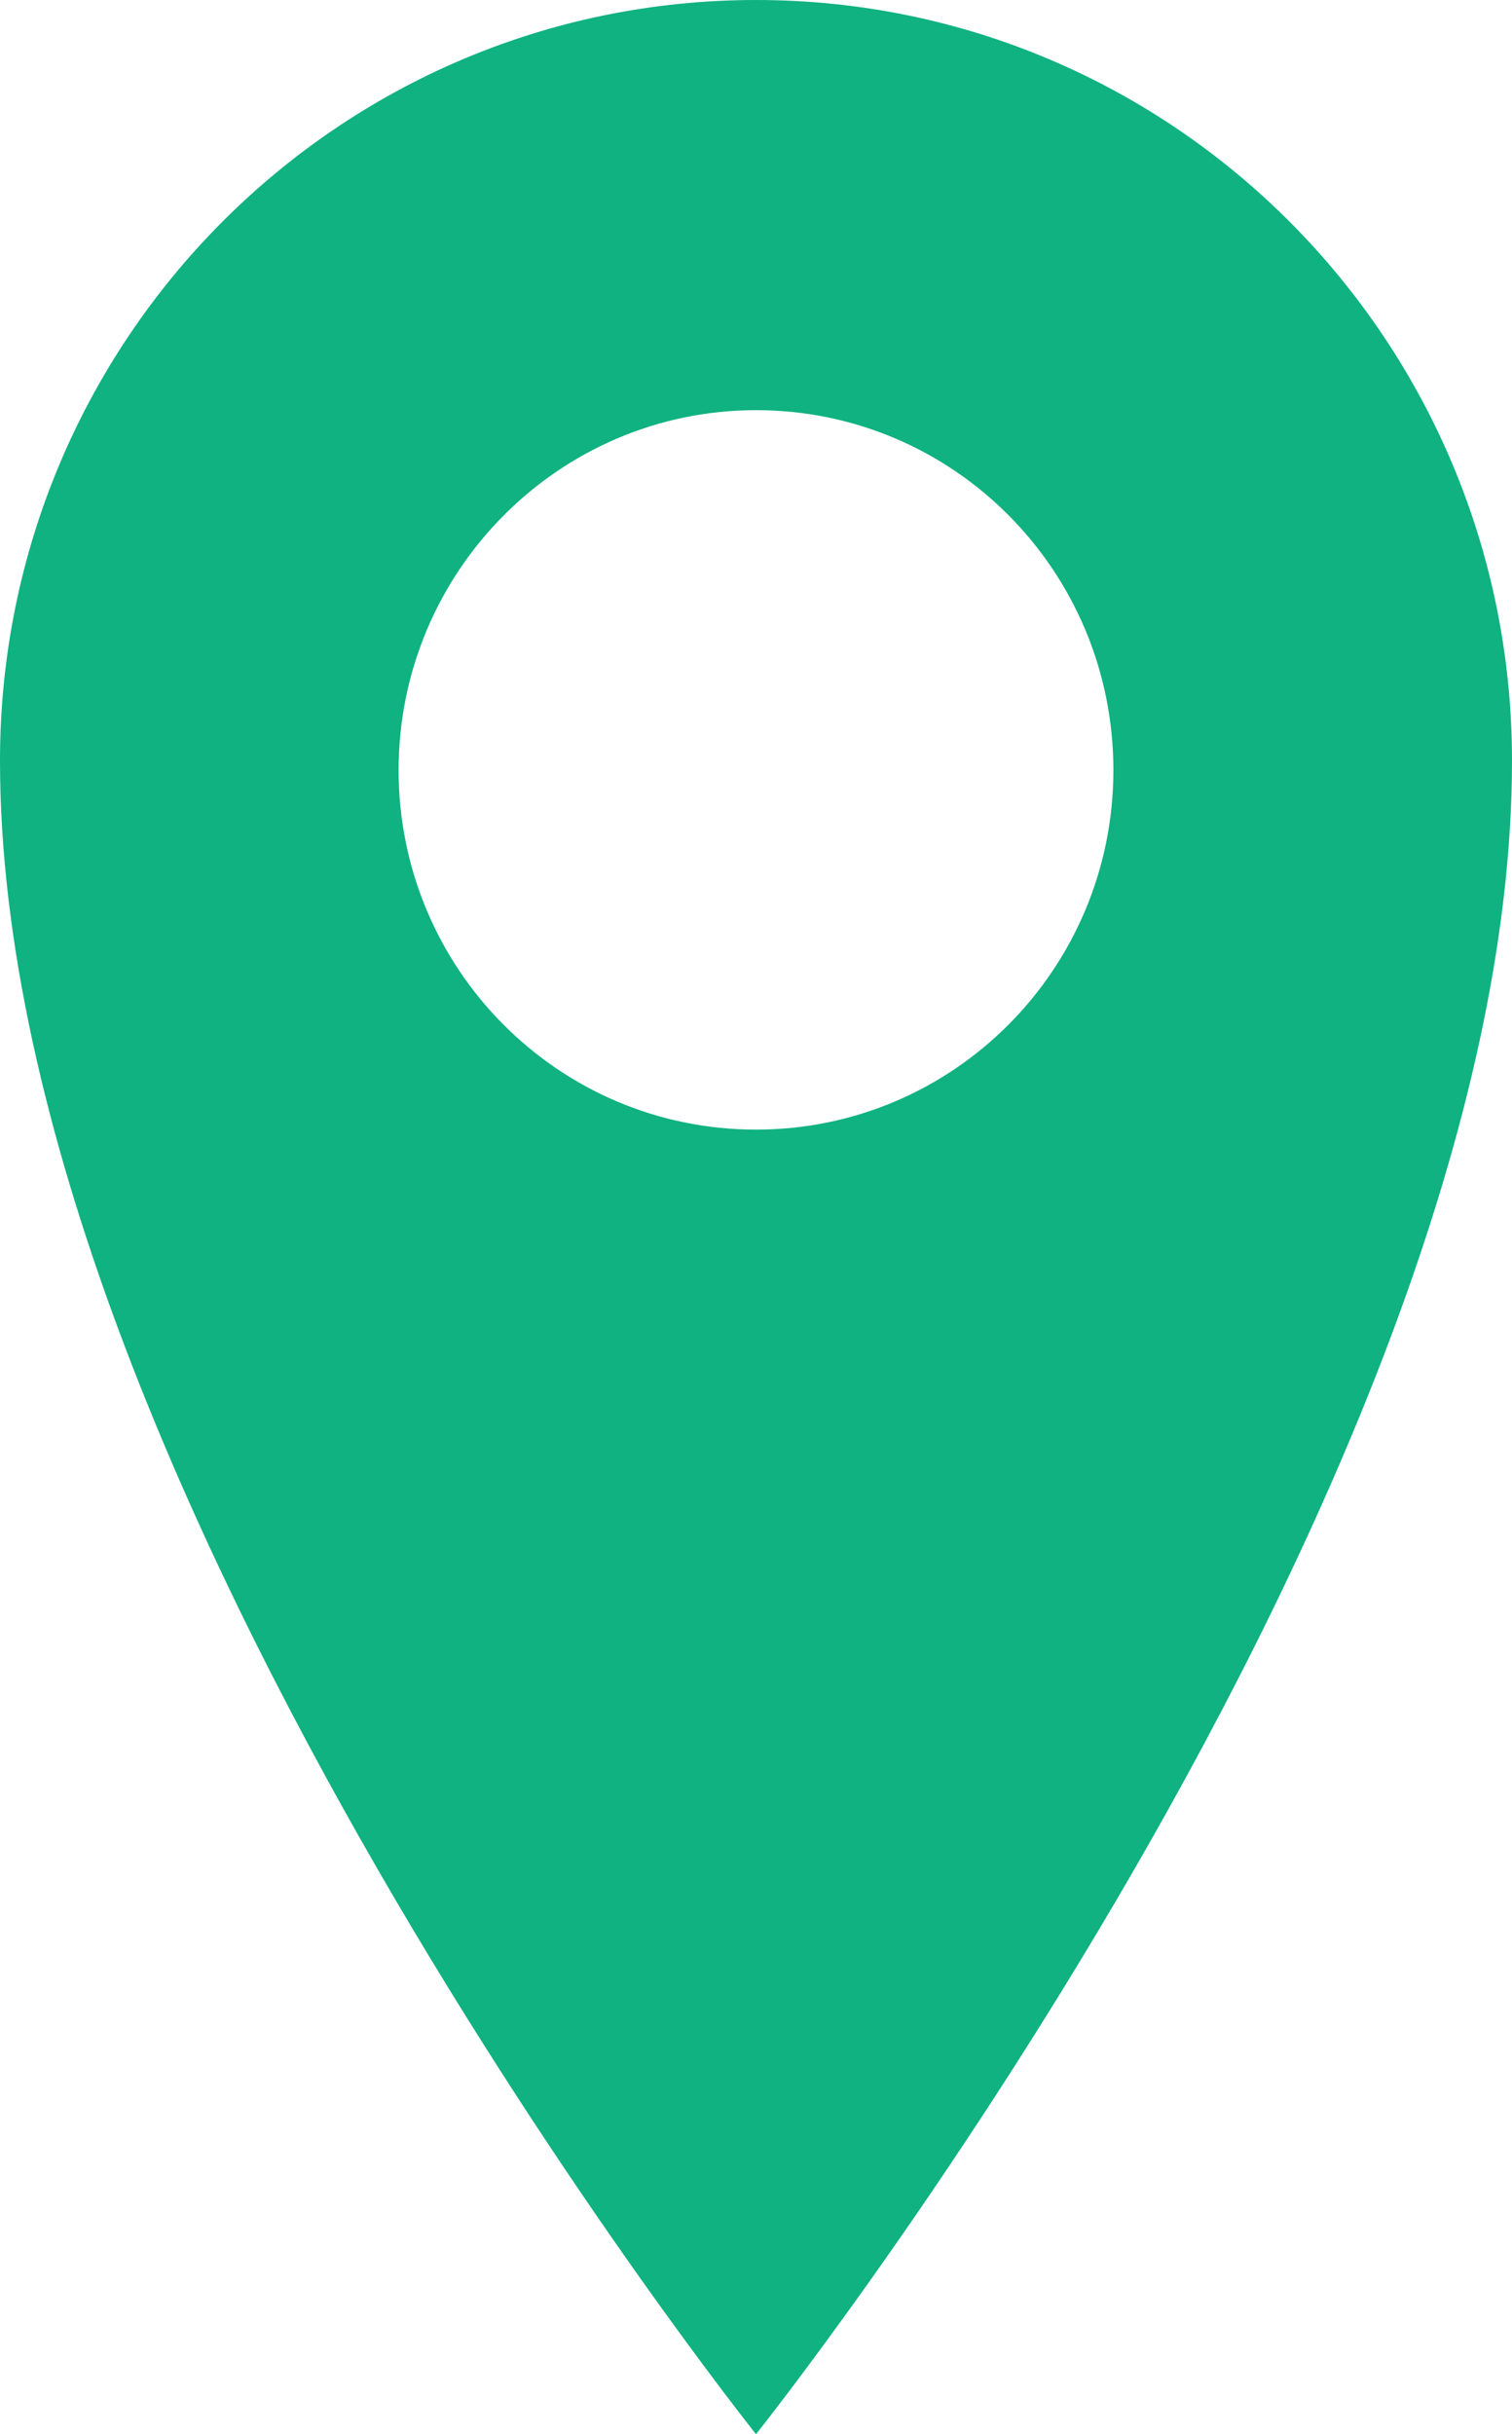 <?xml version="1.0" encoding="UTF-8"?>
<svg width="9.942px" height="16px" viewBox="0 0 9.942 16" version="1.1" xmlns="http://www.w3.org/2000/svg" xmlns:xlink="http://www.w3.org/1999/xlink">
    <title>location-green</title>
    <g id="Symbols" stroke="none" stroke-width="1" fill="none" fill-rule="evenodd">
        <g id="location-green" fill="#0FB280" fill-rule="nonzero">
            <path d="M4.971,0 C2.225,0 0,2.237 0,5 C0,9.775 4.971,16 4.971,16 C4.971,16 9.942,9.775 9.942,5 C9.942,2.237 7.717,0 4.971,0 Z M4.971,7.425 C3.671,7.425 2.621,6.367 2.621,5.062 C2.621,3.758 3.675,2.696 4.971,2.696 C6.271,2.696 7.321,3.754 7.321,5.062 C7.321,6.367 6.271,7.425 4.971,7.425 Z"></path>
        </g>
    </g>
</svg>
